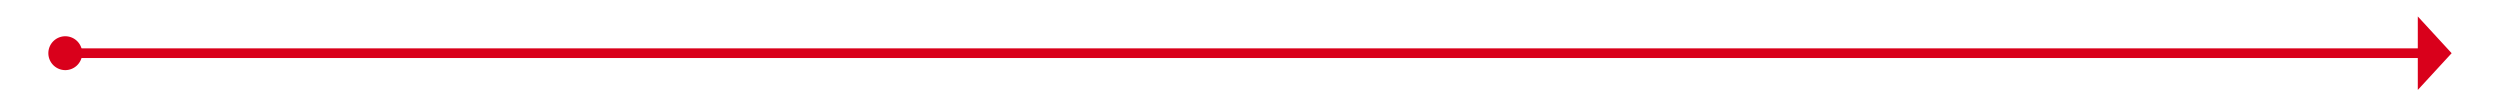 ﻿<?xml version="1.0" encoding="utf-8"?>
<svg version="1.1" xmlns:xlink="http://www.w3.org/1999/xlink" width="517px" height="22px" xmlns="http://www.w3.org/2000/svg">
  <g transform="matrix(1 0 0 1 -75 -2814 )">
    <path d="M 88.5 2821.5  A 3.5 3.5 0 0 0 85 2825 A 3.5 3.5 0 0 0 88.5 2828.5 A 3.5 3.5 0 0 0 92 2825 A 3.5 3.5 0 0 0 88.5 2821.5 Z M 575 2832.6  L 582 2825  L 575 2817.4  L 575 2832.6  Z " fill-rule="nonzero" fill="#d9001b" stroke="none" />
    <path d="M 87 2825  L 576 2825  " stroke-width="2" stroke="#d9001b" fill="none" />
  </g>
</svg>